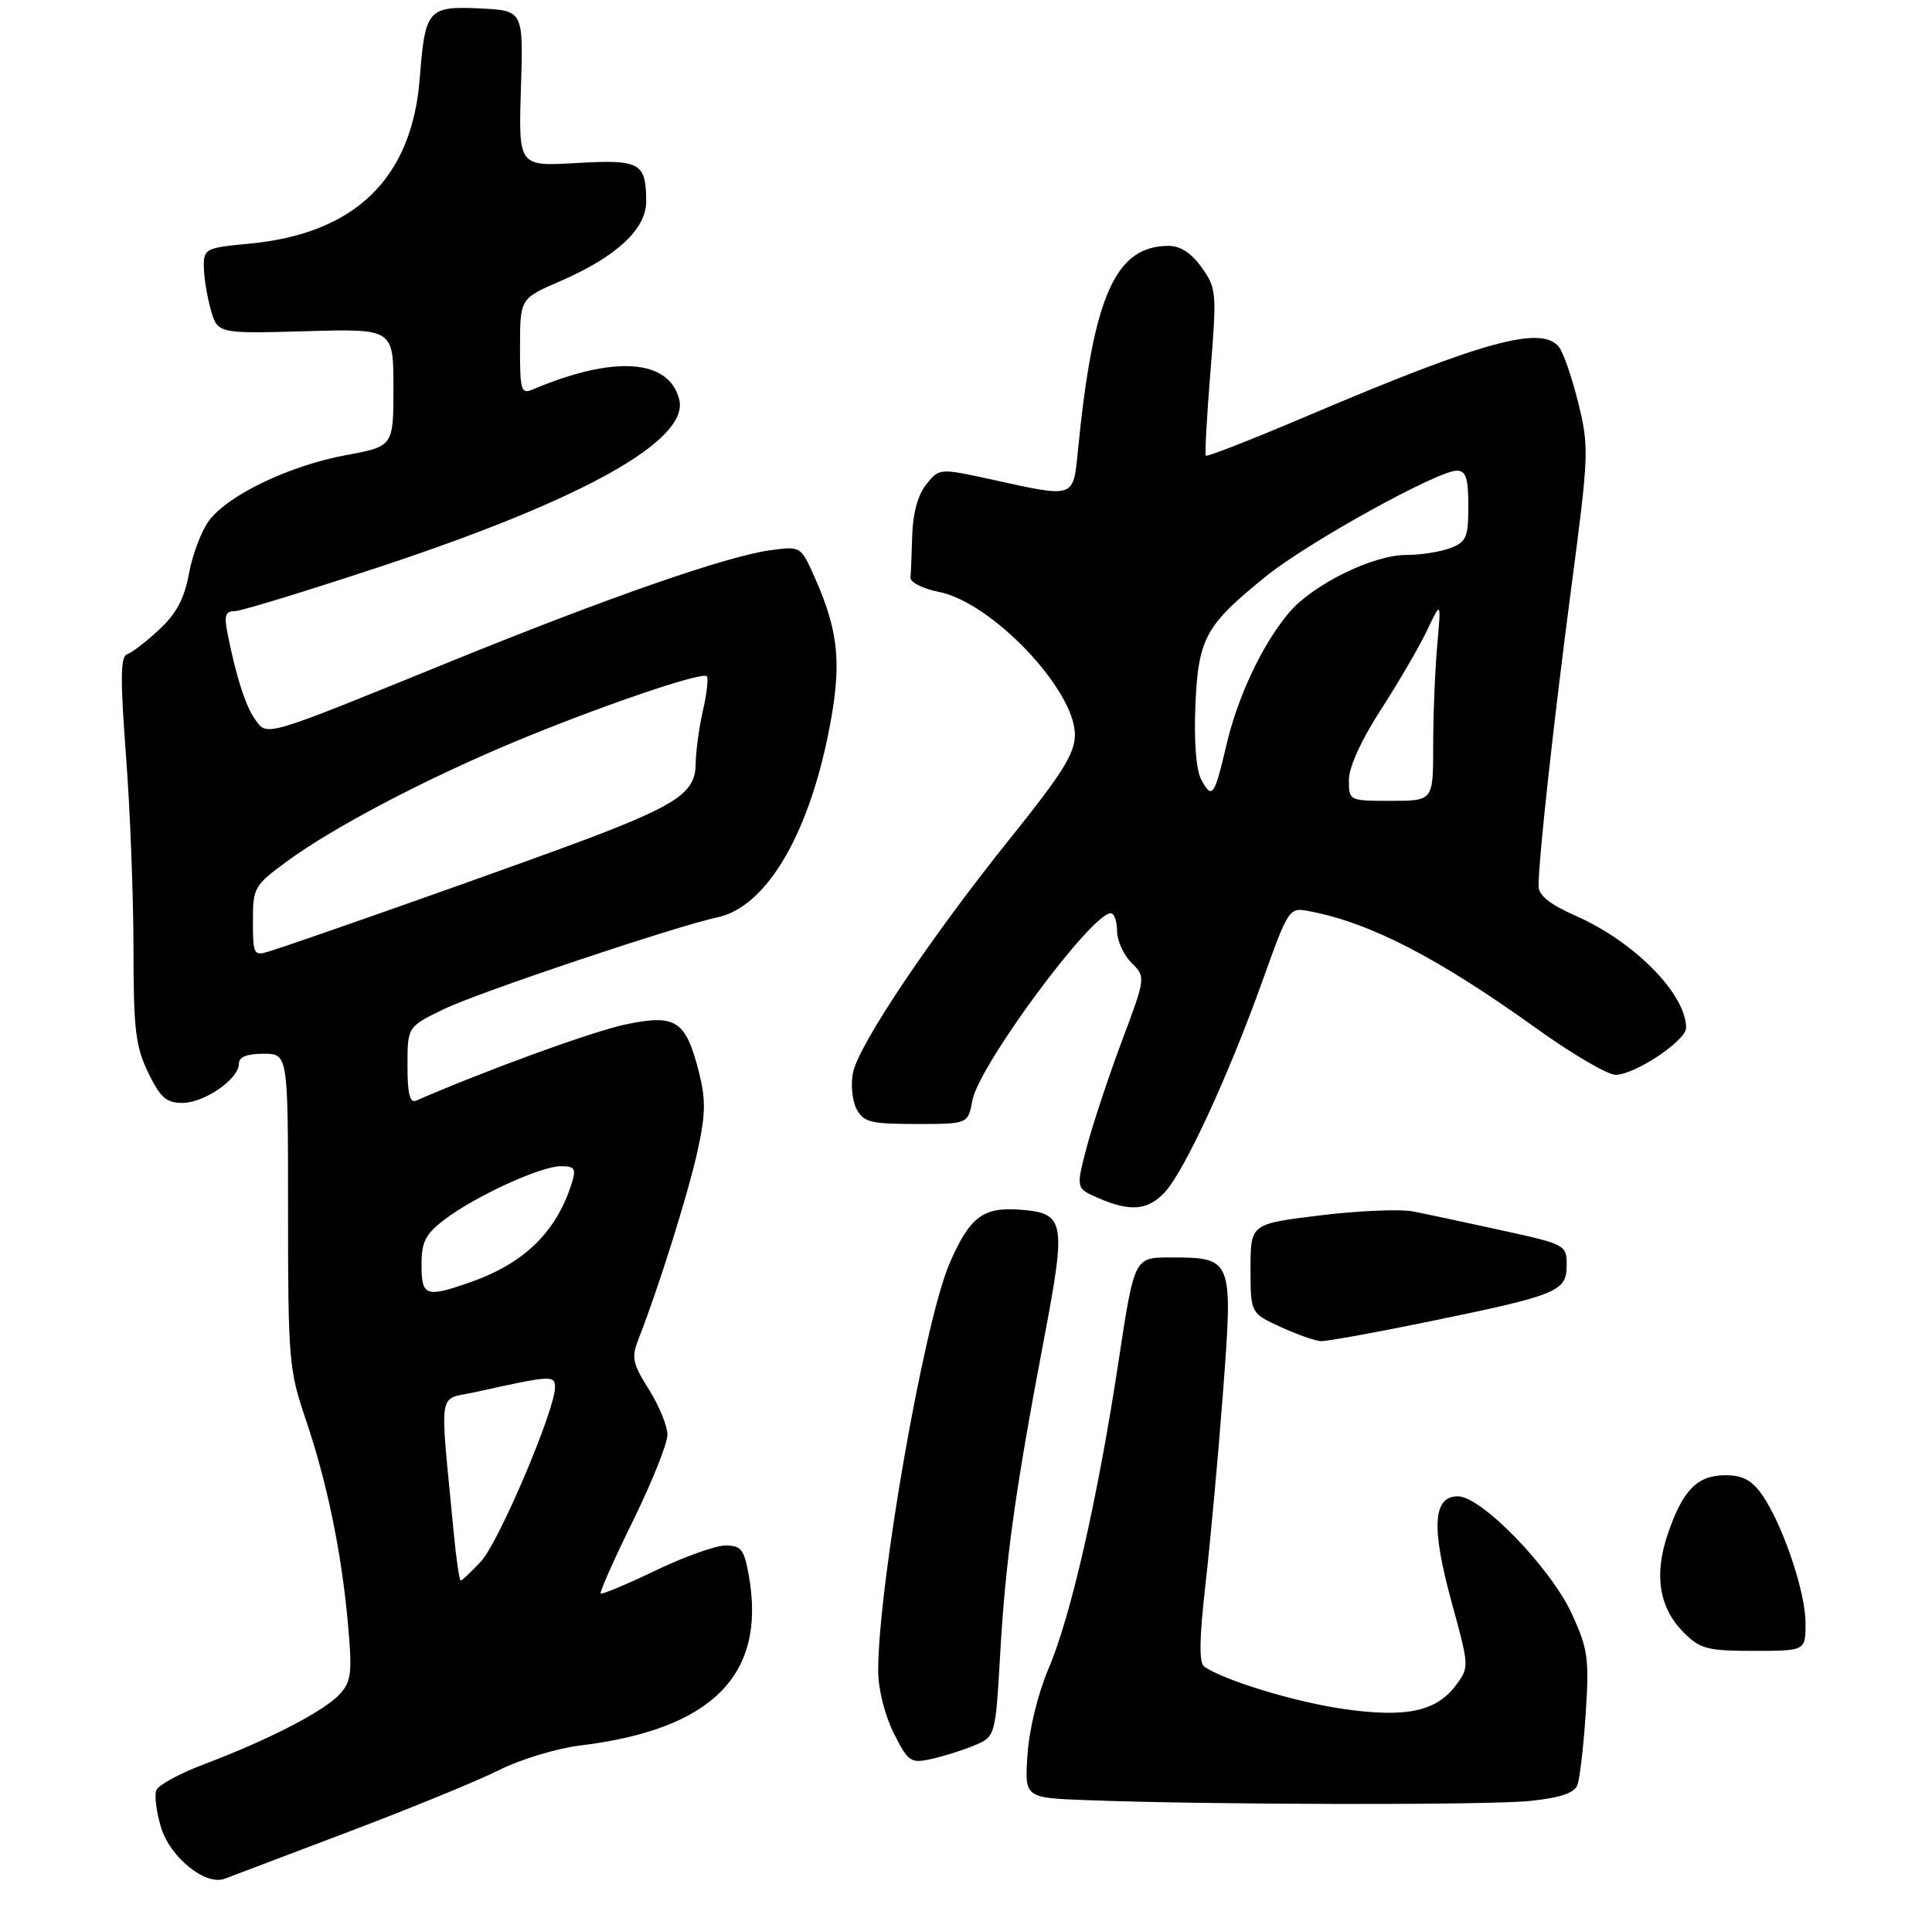<?xml version="1.0" encoding="UTF-8" standalone="no"?>
<!DOCTYPE svg PUBLIC "-//W3C//DTD SVG 1.1//EN" "http://www.w3.org/Graphics/SVG/1.1/DTD/svg11.dtd" >
<svg xmlns="http://www.w3.org/2000/svg" xmlns:xlink="http://www.w3.org/1999/xlink" version="1.1" viewBox="0 0 275 272">
 <g >
 <path fill="currentColor"
d=" M 49.50 260.80 C 58.30 257.47 67.99 253.50 71.02 251.98 C 74.06 250.45 79.24 248.88 82.52 248.48 C 101.40 246.19 109.12 238.42 106.58 224.25 C 105.92 220.56 105.49 220.00 103.27 220.00 C 101.86 220.00 97.36 221.61 93.27 223.58 C 89.17 225.55 85.68 227.01 85.50 226.83 C 85.33 226.65 87.39 222.00 90.09 216.51 C 92.79 211.02 95.00 205.50 95.00 204.24 C 95.00 202.99 93.81 200.08 92.36 197.78 C 90.01 194.05 89.85 193.26 90.91 190.55 C 93.69 183.48 97.91 170.04 99.26 163.97 C 100.44 158.63 100.48 156.55 99.49 152.64 C 97.61 145.25 96.24 144.34 89.12 145.81 C 84.48 146.77 69.25 152.31 59.25 156.67 C 58.33 157.07 58.00 155.73 58.00 151.68 C 58.00 146.15 58.00 146.15 63.25 143.62 C 68.12 141.26 96.21 131.84 102.09 130.59 C 108.92 129.14 114.90 119.27 117.89 104.51 C 119.86 94.75 119.47 90.12 116.01 82.30 C 113.99 77.73 113.99 77.73 109.64 78.33 C 103.39 79.18 86.47 85.08 64.00 94.22 C 37.47 105.02 38.09 104.84 36.36 102.48 C 34.98 100.59 33.64 96.45 32.39 90.20 C 31.88 87.64 32.08 87.00 33.39 87.00 C 34.30 87.00 43.85 84.07 54.62 80.50 C 83.18 71.02 98.13 62.62 96.68 56.87 C 95.23 51.07 87.36 50.55 75.75 55.47 C 74.18 56.14 74.00 55.51 74.02 49.36 C 74.03 42.50 74.03 42.50 79.73 40.03 C 87.74 36.56 92.00 32.60 91.98 28.65 C 91.96 23.14 91.11 22.68 82.01 23.21 C 73.80 23.68 73.80 23.68 74.15 12.59 C 74.50 1.50 74.50 1.50 68.31 1.20 C 60.94 0.85 60.50 1.35 59.76 11.03 C 58.67 25.40 50.56 33.28 35.43 34.69 C 29.32 35.26 29.00 35.42 29.01 37.89 C 29.01 39.33 29.45 42.08 29.98 44.00 C 30.96 47.50 30.96 47.50 43.48 47.15 C 56.00 46.79 56.00 46.79 56.00 55.17 C 56.00 63.54 56.00 63.54 49.25 64.79 C 41.24 66.26 32.46 70.47 29.74 74.13 C 28.67 75.58 27.39 78.95 26.90 81.63 C 26.25 85.19 25.12 87.34 22.67 89.61 C 20.84 91.32 18.78 92.91 18.10 93.13 C 17.14 93.45 17.11 96.59 17.93 107.52 C 18.52 115.21 18.99 127.55 19.00 134.93 C 19.00 146.51 19.29 148.97 21.09 152.68 C 22.81 156.23 23.67 157.00 25.95 157.00 C 29.08 157.00 34.00 153.60 34.00 151.43 C 34.00 150.46 35.13 150.00 37.50 150.00 C 41.00 150.00 41.00 150.00 41.00 172.32 C 41.00 193.49 41.13 195.03 43.49 201.97 C 46.55 210.96 48.63 221.02 49.54 231.29 C 50.15 238.09 50.01 239.34 48.37 241.15 C 46.20 243.55 38.22 247.68 29.14 251.10 C 25.64 252.42 22.54 254.10 22.25 254.83 C 21.96 255.55 22.26 257.94 22.92 260.12 C 24.20 264.40 29.27 268.48 32.00 267.43 C 32.83 267.11 40.70 264.13 49.50 260.80 Z  M 217.80 256.36 C 222.06 255.92 224.08 255.24 224.52 254.11 C 224.86 253.23 225.40 248.63 225.71 243.89 C 226.22 236.13 226.03 234.74 223.76 229.78 C 220.74 223.19 210.88 213.00 207.51 213.00 C 203.96 213.00 203.70 217.40 206.62 228.06 C 209.14 237.25 209.15 237.33 207.23 239.90 C 204.42 243.66 200.08 244.56 191.09 243.25 C 184.23 242.25 174.27 239.21 171.42 237.25 C 170.65 236.71 170.70 233.34 171.59 225.50 C 172.28 219.45 173.41 207.12 174.09 198.10 C 175.52 179.10 175.48 179.00 166.54 179.00 C 161.46 179.00 161.46 179.00 159.22 193.75 C 156.26 213.28 152.42 230.12 149.26 237.50 C 147.77 240.97 146.50 246.12 146.26 249.71 C 145.83 255.92 145.83 255.92 154.67 256.25 C 172.19 256.92 211.84 256.99 217.80 256.36 Z  M 138.59 248.50 C 141.69 247.23 141.69 247.23 142.37 235.37 C 143.13 222.05 144.51 212.13 148.60 190.62 C 151.81 173.67 151.62 172.67 145.05 172.19 C 139.89 171.81 137.98 173.30 135.13 179.92 C 131.53 188.30 125.00 225.62 125.00 237.85 C 125.00 240.41 125.93 244.14 127.20 246.68 C 129.24 250.76 129.61 251.03 132.45 250.42 C 134.13 250.06 136.89 249.20 138.59 248.50 Z  M 257.00 231.04 C 257.00 226.59 253.72 216.93 250.79 212.75 C 249.36 210.70 248.03 210.00 245.59 210.00 C 241.59 210.00 239.52 212.11 237.39 218.37 C 235.40 224.20 236.16 228.89 239.66 232.39 C 242.00 234.73 243.03 235.00 249.64 235.00 C 257.00 235.00 257.00 235.00 257.00 231.04 Z  M 203.50 188.10 C 221.72 184.36 223.00 183.84 223.00 180.11 C 223.00 177.21 222.86 177.13 213.75 175.14 C 208.66 174.02 202.99 172.81 201.15 172.45 C 199.31 172.09 193.35 172.34 187.90 173.01 C 178.00 174.22 178.00 174.22 178.00 180.57 C 178.00 186.92 178.00 186.92 182.25 188.88 C 184.59 189.95 187.18 190.87 188.00 190.91 C 188.82 190.95 195.80 189.69 203.50 188.10 Z  M 165.78 169.73 C 168.55 166.79 174.79 153.30 179.63 139.82 C 183.46 129.14 183.46 129.14 186.48 129.73 C 195.14 131.40 204.75 136.38 218.80 146.47 C 223.81 150.06 228.83 153.00 229.97 153.00 C 232.69 153.00 240.00 148.13 240.00 146.32 C 240.00 141.52 232.67 134.07 224.30 130.37 C 220.57 128.72 219.00 127.46 219.00 126.12 C 219.00 122.25 221.12 102.96 223.65 83.70 C 226.17 64.61 226.20 63.66 224.64 57.31 C 223.74 53.68 222.50 50.10 221.88 49.36 C 219.36 46.31 211.19 48.55 186.43 59.06 C 178.44 62.46 171.78 65.07 171.63 64.87 C 171.48 64.66 171.78 59.25 172.30 52.83 C 173.21 41.63 173.15 41.03 171.05 38.08 C 169.61 36.05 168.01 35.00 166.37 35.00 C 158.74 35.00 155.60 42.09 153.42 64.25 C 152.76 70.94 152.99 70.87 141.39 68.31 C 133.72 66.63 133.72 66.63 131.86 68.93 C 130.68 70.38 129.94 73.02 129.85 76.11 C 129.77 78.80 129.66 81.55 129.60 82.22 C 129.54 82.89 131.37 83.81 133.65 84.26 C 141.17 85.75 153.00 98.17 153.00 104.59 C 153.00 107.24 151.23 110.08 143.91 119.19 C 132.51 133.38 122.20 148.73 121.41 152.71 C 121.07 154.39 121.31 156.71 121.93 157.88 C 122.93 159.75 123.95 160.00 130.42 160.00 C 137.78 160.00 137.78 160.00 138.41 156.64 C 139.34 151.65 155.35 130.00 158.10 130.00 C 158.59 130.00 159.00 131.12 159.00 132.50 C 159.00 133.88 159.92 135.92 161.05 137.05 C 163.10 139.10 163.10 139.10 159.63 148.35 C 157.73 153.44 155.49 160.20 154.66 163.38 C 153.15 169.16 153.15 169.16 156.32 170.54 C 160.89 172.52 163.36 172.31 165.78 169.73 Z  M 64.59 218.25 C 62.57 197.04 62.21 199.38 67.65 198.17 C 78.50 195.76 79.00 195.73 79.00 197.50 C 79.00 200.72 71.00 219.54 68.48 222.25 C 67.07 223.76 65.76 225.00 65.58 225.00 C 65.39 225.00 64.94 221.96 64.59 218.25 Z  M 60.00 180.05 C 60.00 176.77 60.55 175.68 63.26 173.62 C 67.59 170.31 76.93 166.02 79.82 166.01 C 81.76 166.00 82.02 166.36 81.44 168.25 C 79.28 175.27 74.72 179.78 67.06 182.48 C 60.60 184.76 60.00 184.55 60.00 180.05 Z  M 36.00 131.15 C 36.00 126.35 36.17 126.04 40.88 122.59 C 47.43 117.78 60.39 110.97 73.07 105.67 C 85.13 100.63 99.91 95.58 100.60 96.26 C 100.86 96.52 100.61 98.71 100.06 101.12 C 99.50 103.53 99.04 106.97 99.02 108.76 C 99.00 112.69 96.48 114.47 84.50 119.07 C 76.88 122.00 43.00 133.99 38.25 135.45 C 36.13 136.10 36.00 135.86 36.00 131.15 Z  M 192.00 111.03 C 192.00 109.20 193.75 105.36 196.55 101.03 C 199.05 97.16 202.01 92.08 203.12 89.75 C 205.14 85.50 205.14 85.50 204.57 91.90 C 204.26 95.41 204.00 101.83 204.00 106.15 C 204.00 114.00 204.00 114.00 198.00 114.00 C 192.01 114.00 192.00 113.99 192.00 111.03 Z  M 170.98 110.97 C 170.26 109.61 169.94 105.59 170.15 100.46 C 170.56 90.83 171.54 89.03 180.25 82.00 C 186.19 77.20 204.63 67.00 207.36 67.00 C 208.66 67.00 209.00 68.04 209.00 72.02 C 209.00 76.50 208.72 77.16 206.43 78.02 C 205.02 78.56 202.19 79.00 200.13 79.00 C 195.40 79.00 186.83 83.23 183.47 87.22 C 179.68 91.72 176.18 99.13 174.56 106.08 C 172.86 113.38 172.52 113.84 170.98 110.97 Z "/>
</g>
</svg>